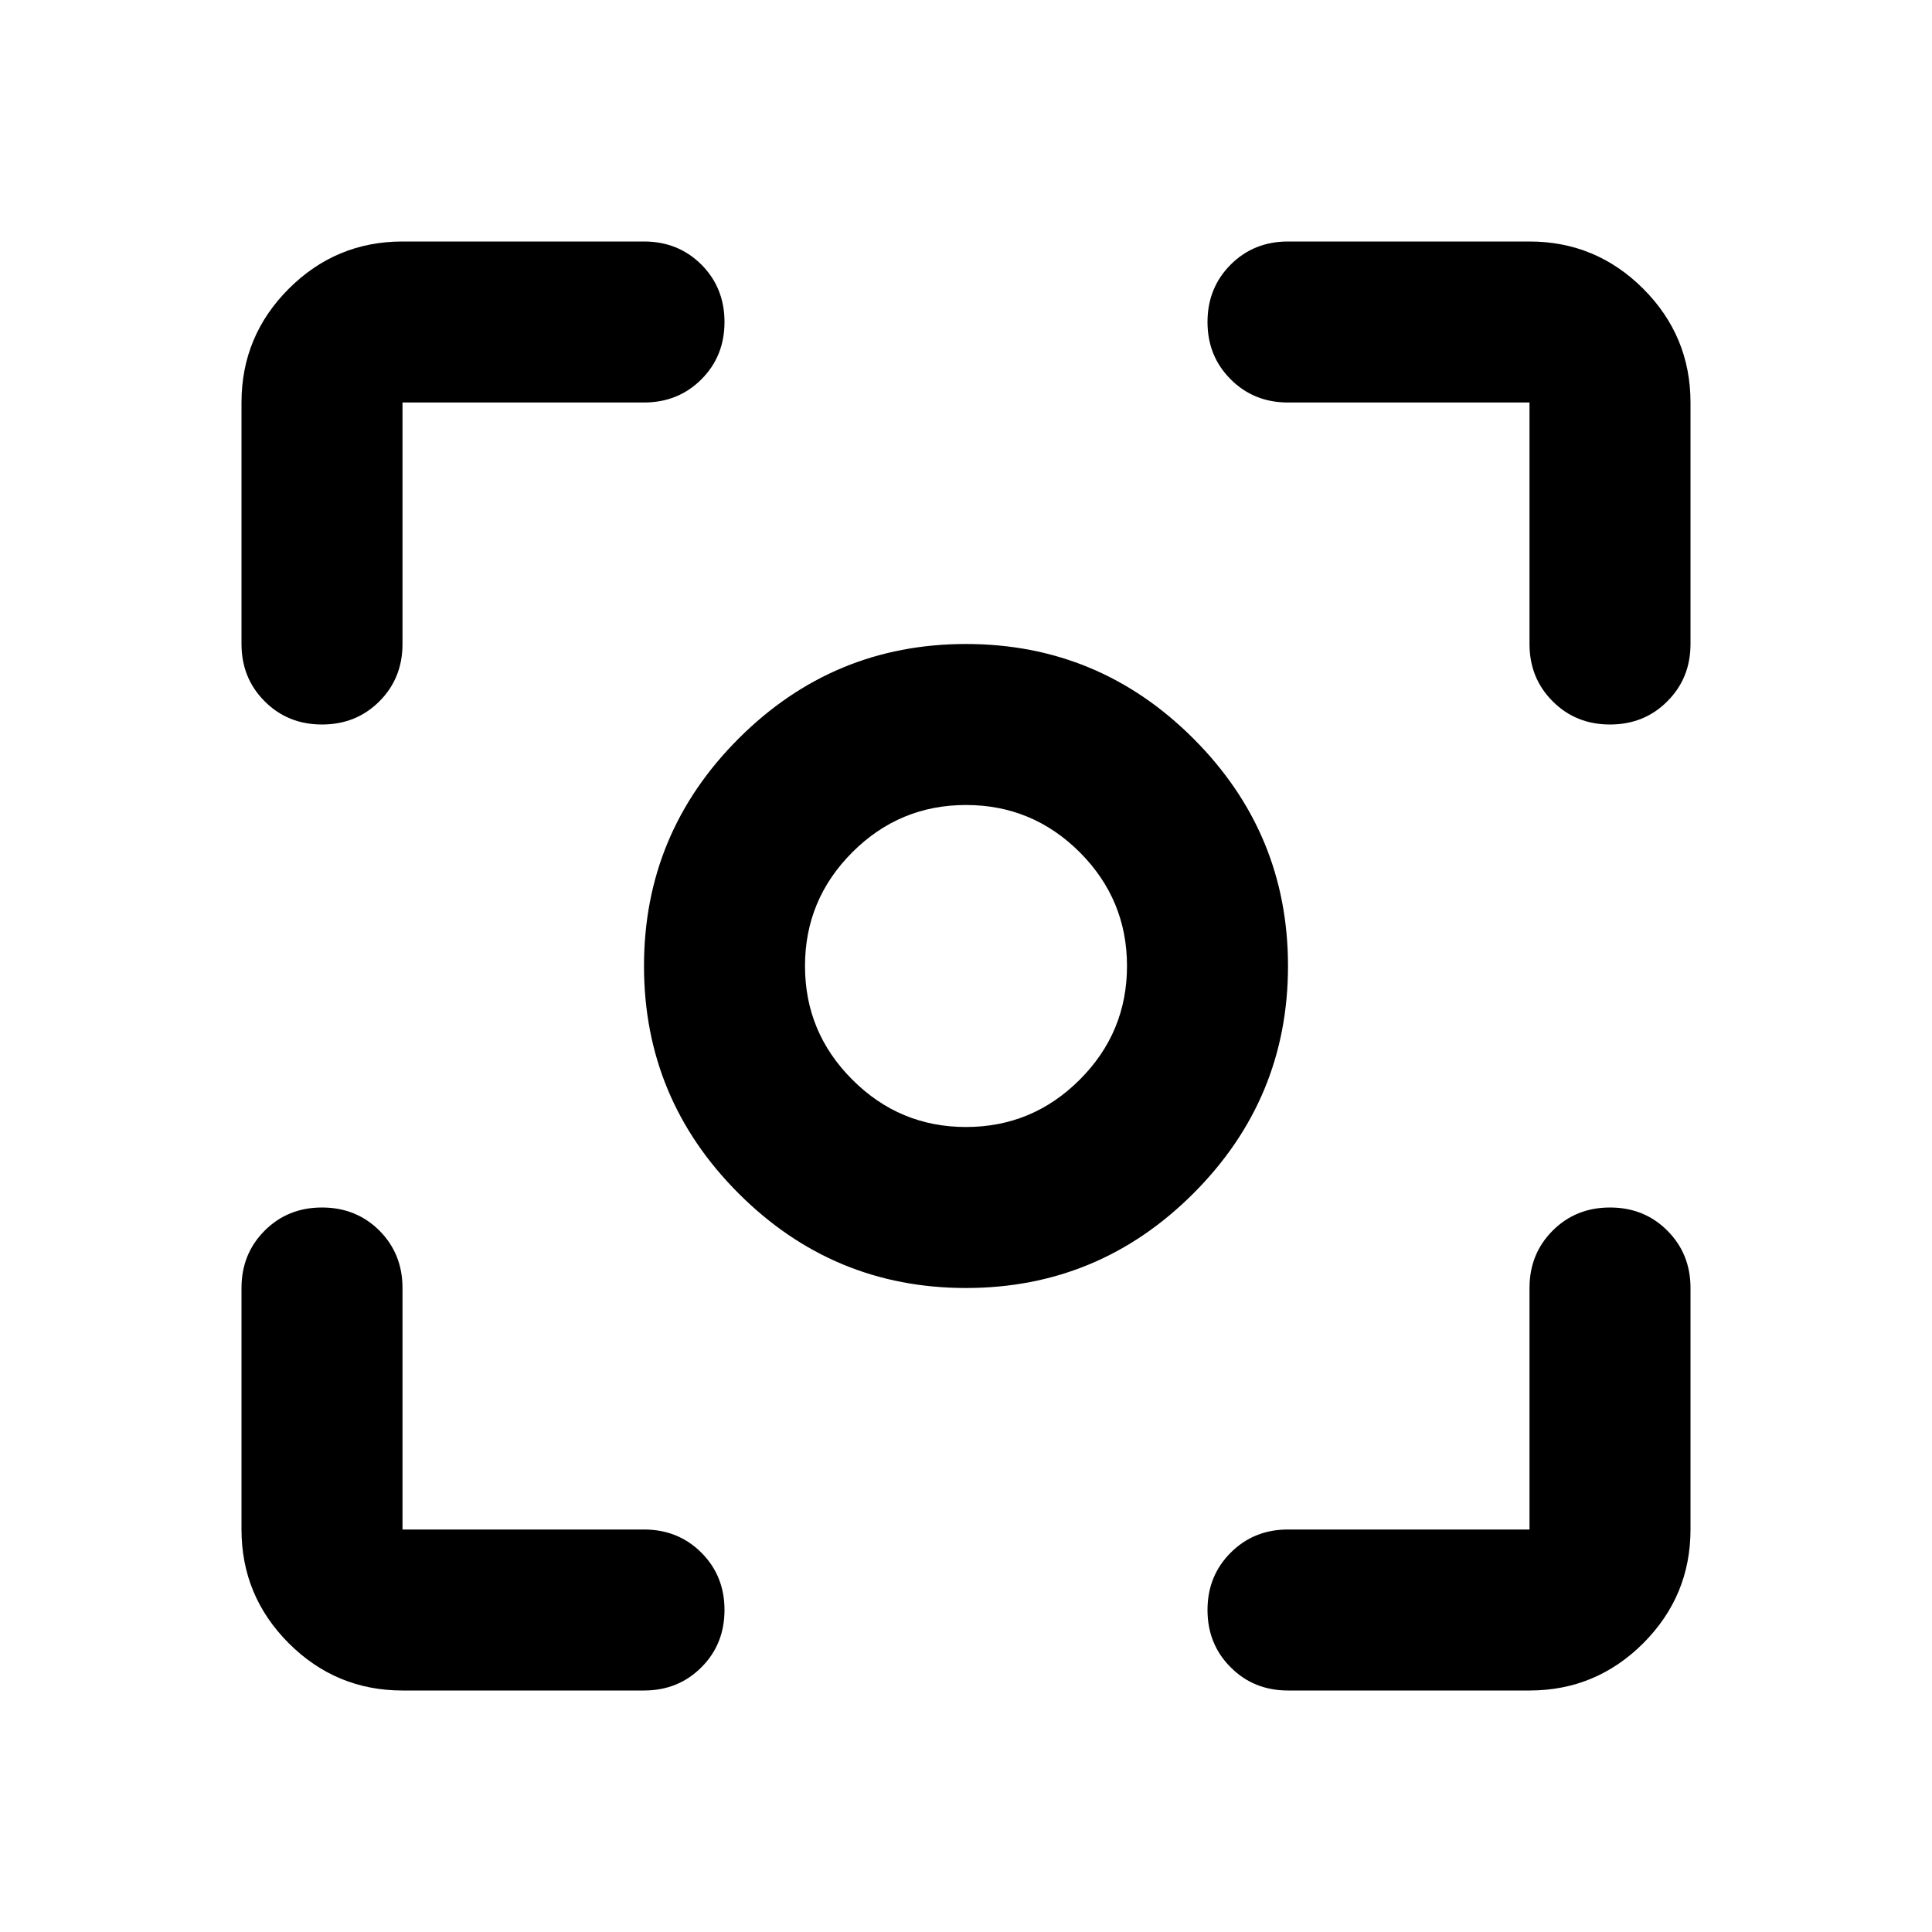 <svg xmlns="http://www.w3.org/2000/svg" height="24" width="24"><path d="M12 16q-1.65 0-2.825-1.175Q8 13.65 8 12q0-1.65 1.175-2.825Q10.35 8 12 8q1.65 0 2.825 1.175Q16 10.35 16 12q0 1.65-1.175 2.825Q13.65 16 12 16Zm0-4Zm0 2q.825 0 1.413-.588Q14 12.825 14 12t-.587-1.413Q12.825 10 12 10q-.825 0-1.412.587Q10 11.175 10 12q0 .825.588 1.412Q11.175 14 12 14ZM4 9q-.425 0-.712-.288Q3 8.425 3 8V5q0-.825.587-1.413Q4.175 3 5 3h3q.425 0 .713.287Q9 3.575 9 4t-.287.712Q8.425 5 8 5H5v3q0 .425-.287.712Q4.425 9 4 9Zm1 12q-.825 0-1.413-.587Q3 19.825 3 19v-3q0-.425.288-.713Q3.575 15 4 15t.713.287Q5 15.575 5 16v3h3q.425 0 .713.288Q9 19.575 9 20t-.287.712Q8.425 21 8 21Zm11 0q-.425 0-.712-.288Q15 20.425 15 20t.288-.712Q15.575 19 16 19h3v-3q0-.425.288-.713Q19.575 15 20 15t.712.287Q21 15.575 21 16v3q0 .825-.587 1.413Q19.825 21 19 21Zm4-12q-.425 0-.712-.288Q19 8.425 19 8V5h-3q-.425 0-.712-.288Q15 4.425 15 4t.288-.713Q15.575 3 16 3h3q.825 0 1.413.587Q21 4.175 21 5v3q0 .425-.288.712Q20.425 9 20 9Z"/></svg>
